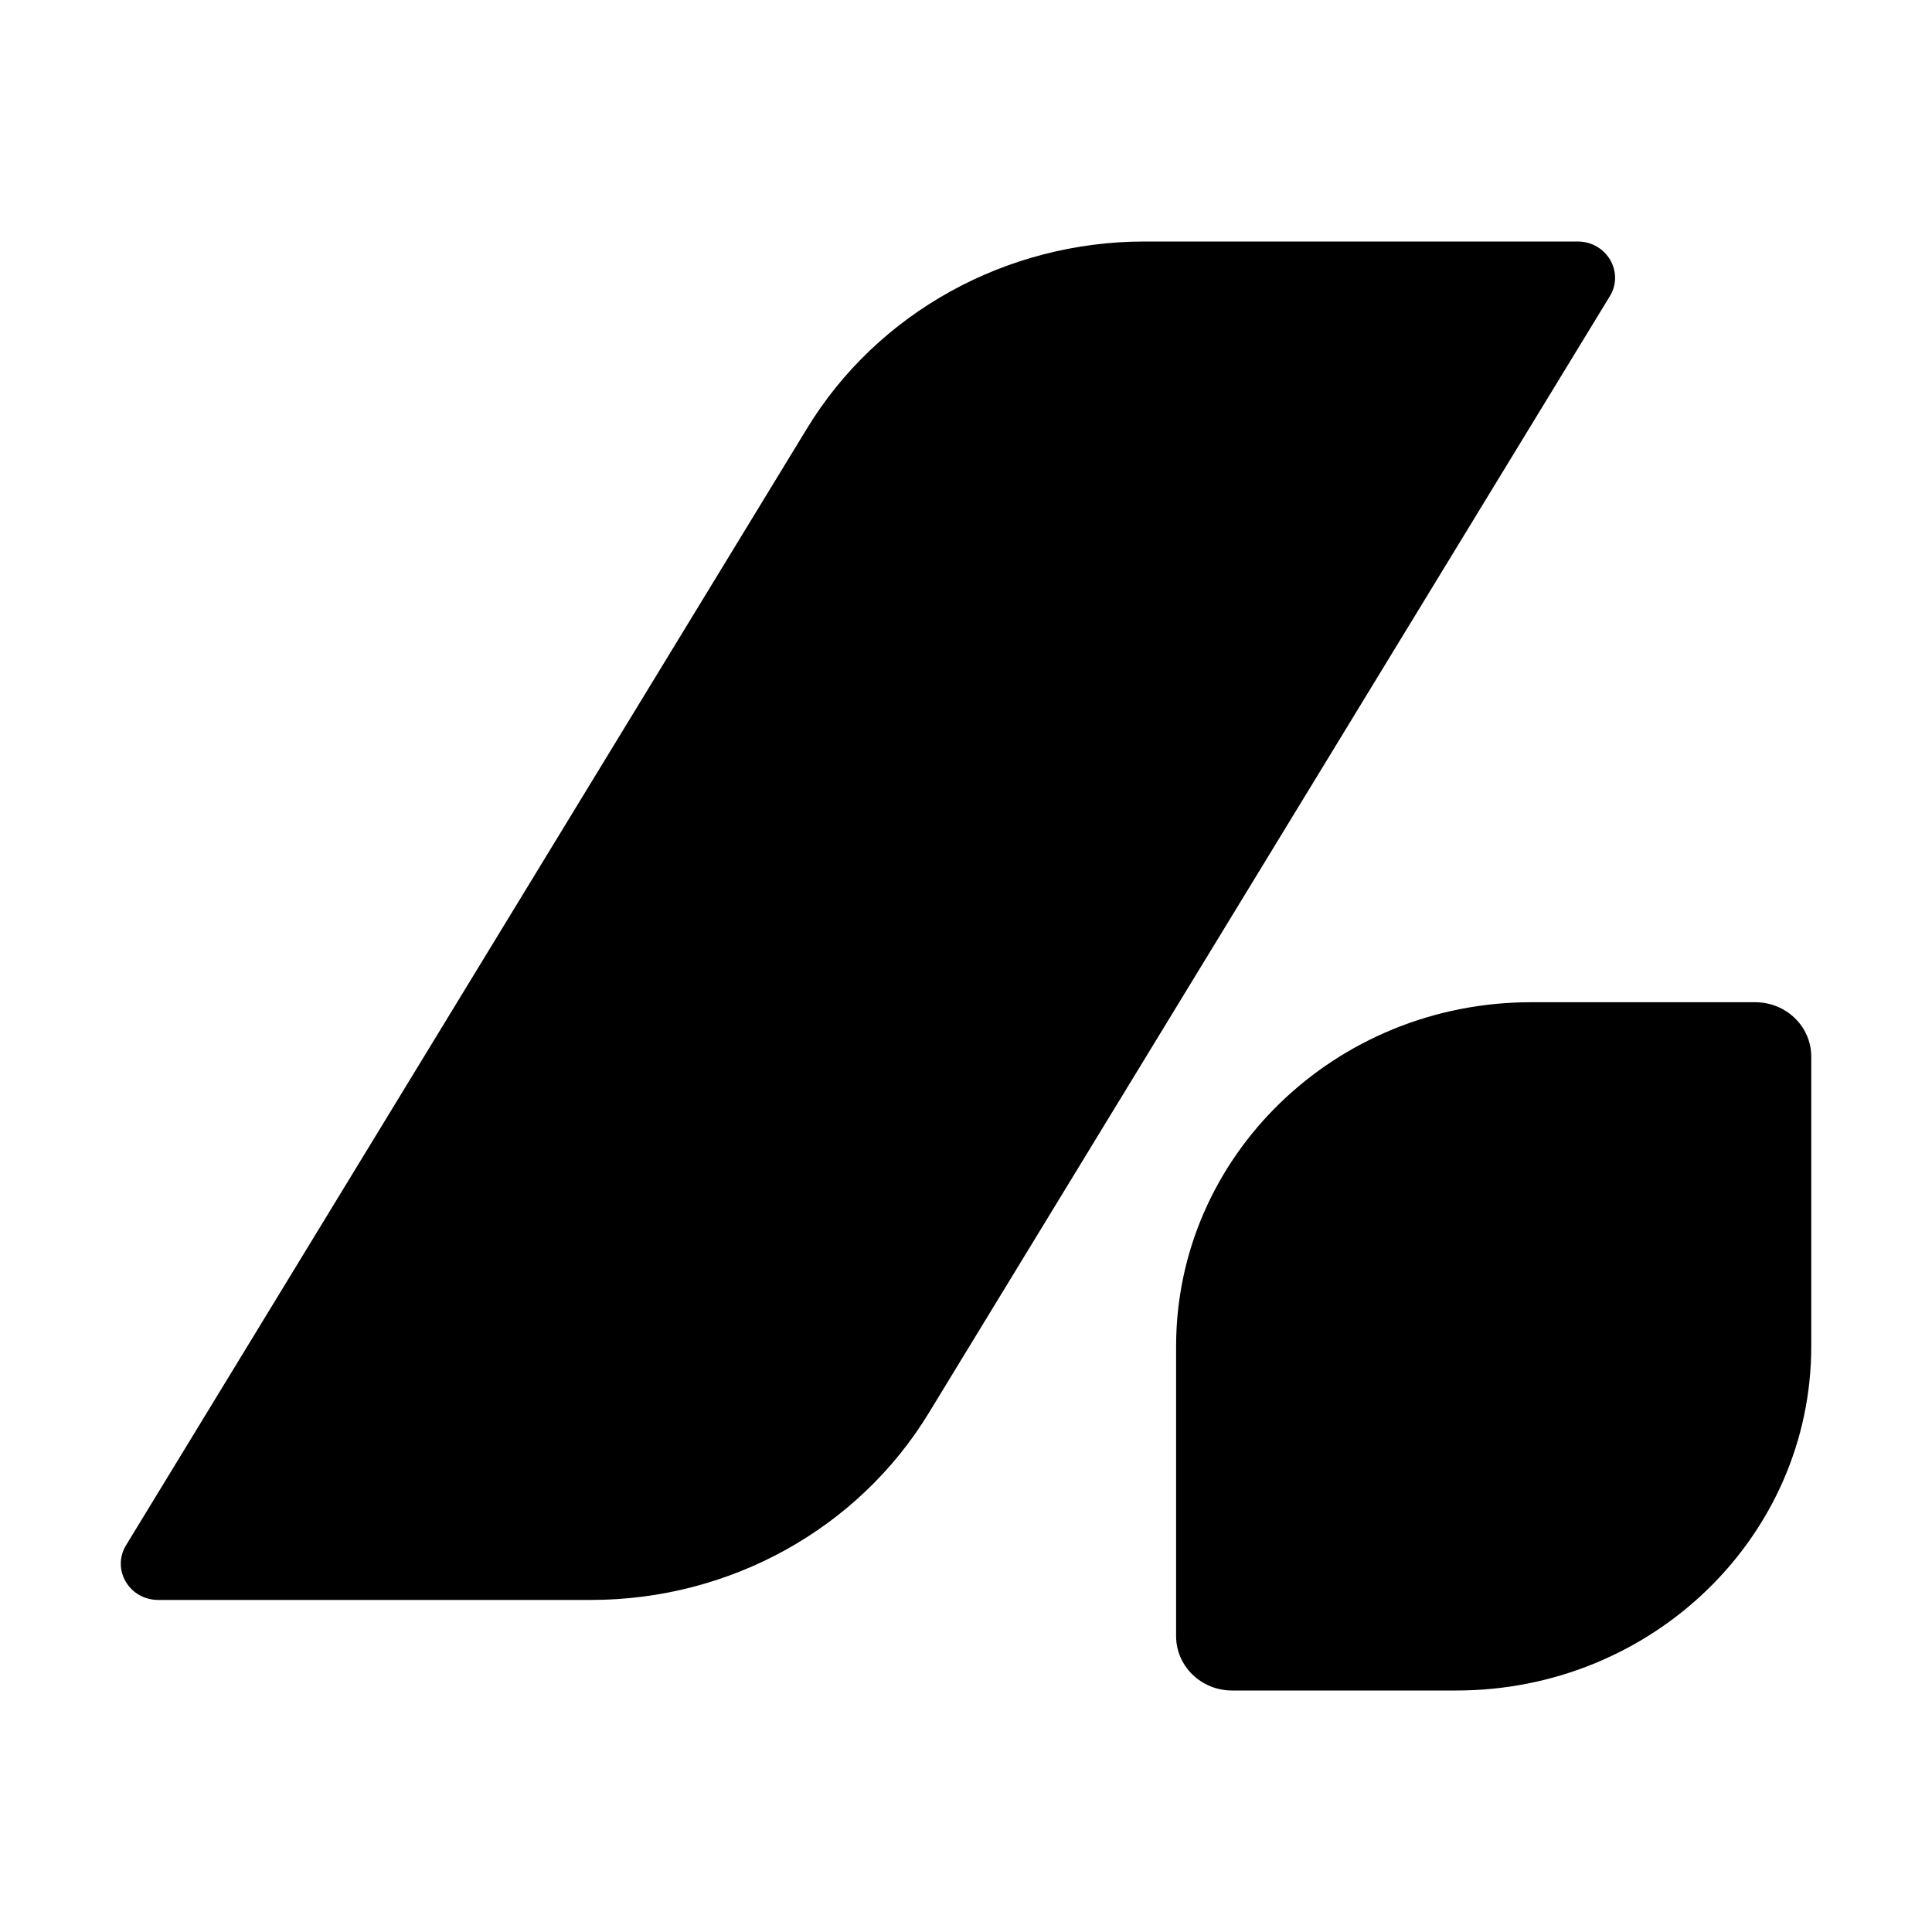 <svg width="16" height="16" viewBox="0 0 16 16" fill="none" xmlns="http://www.w3.org/2000/svg">
<path d="M6.684 3.547C7.268 2.588 8.332 2 9.48 2H13.065C13.305 2 13.454 2.253 13.332 2.453L7.691 11.703C7.107 12.662 6.044 13.25 4.895 13.25H1.31C1.07 13.25 0.922 12.997 1.044 12.797L6.684 3.547Z" fill="black"/>
<path d="M14.536 8.3C14.792 8.3 15 8.501 15 8.75V11.15C15 12.724 13.684 14 12.061 14H10.204C9.948 14 9.74 13.799 9.74 13.55V11.15C9.74 9.576 11.056 8.3 12.68 8.3H14.536Z" fill="black"/>
</svg>
